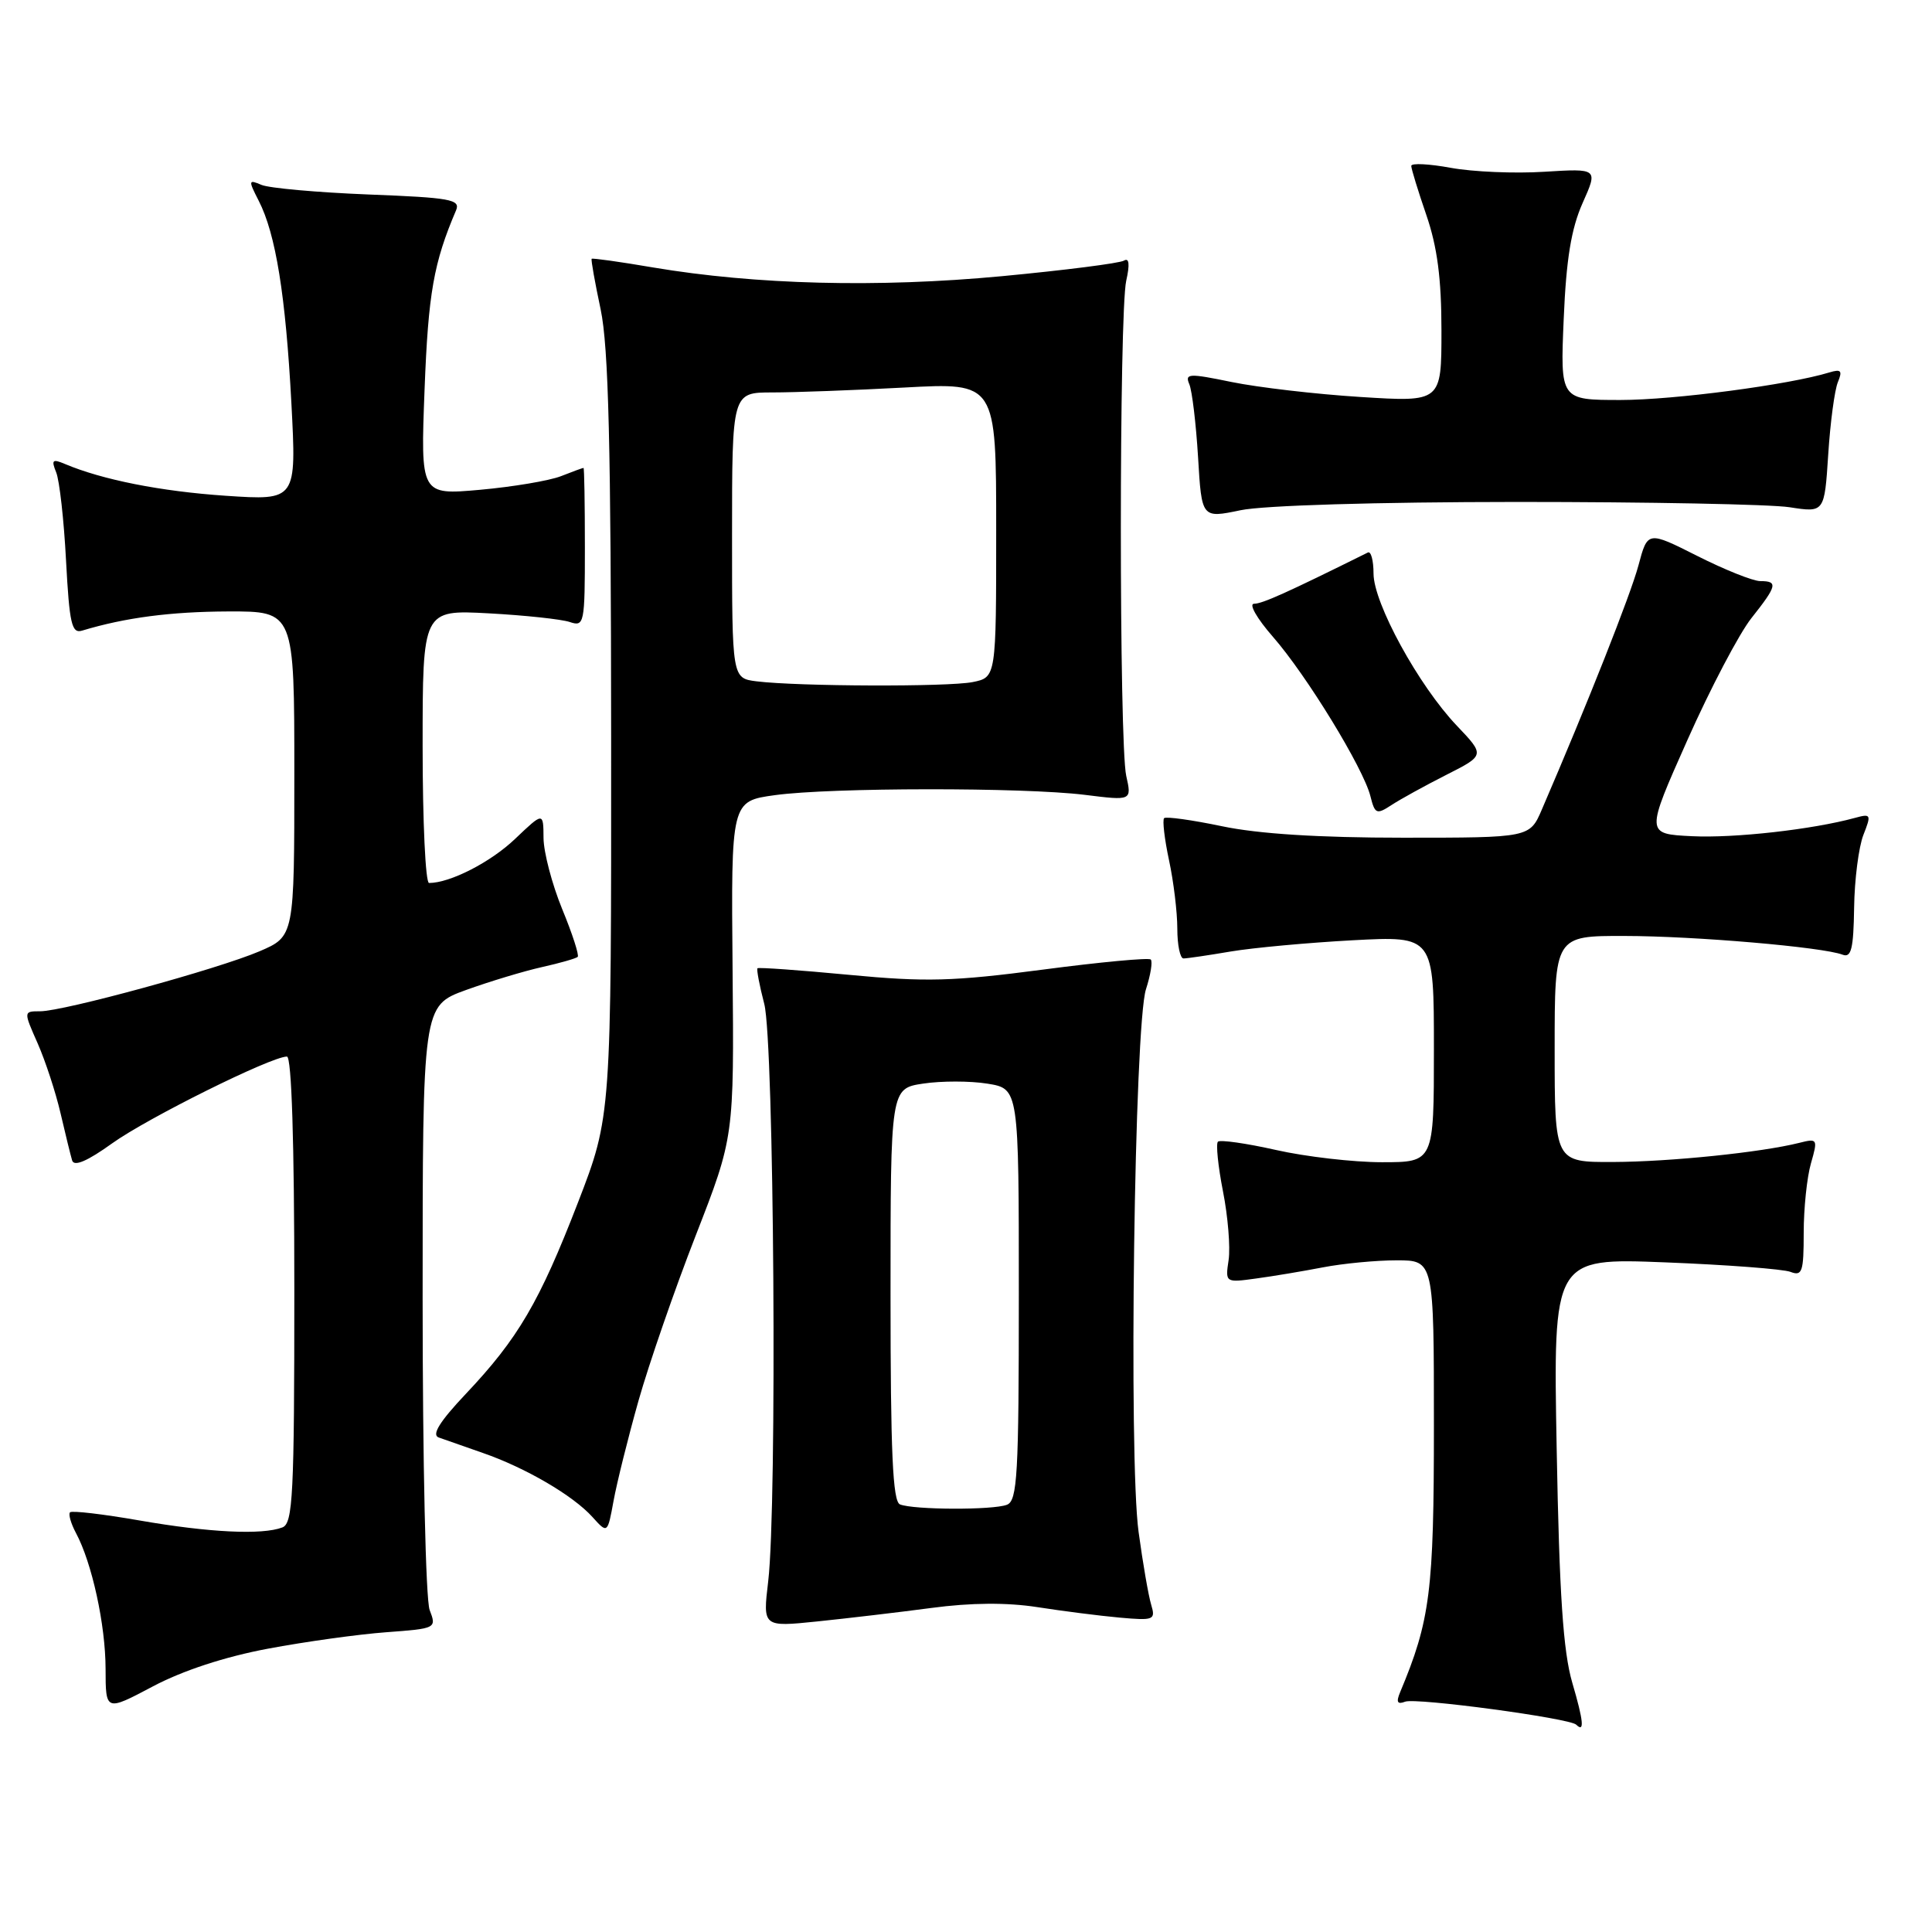 <?xml version="1.0" encoding="UTF-8" standalone="no"?>
<!DOCTYPE svg PUBLIC "-//W3C//DTD SVG 1.1//EN" "http://www.w3.org/Graphics/SVG/1.1/DTD/svg11.dtd" >
<svg xmlns="http://www.w3.org/2000/svg" xmlns:xlink="http://www.w3.org/1999/xlink" version="1.1" viewBox="0 0 256 256">
 <g >
 <path fill="currentColor"
d=" M 208.33 222.95 C 207.13 218.84 206.62 211.27 206.27 192.09 C 205.80 166.69 205.80 166.69 220.65 167.27 C 228.82 167.59 236.29 168.16 237.25 168.53 C 238.80 169.13 239.00 168.53 239.00 163.35 C 239.00 160.13 239.43 155.98 239.96 154.15 C 240.89 150.91 240.84 150.82 238.39 151.44 C 233.35 152.70 221.32 153.94 213.75 153.97 C 206.00 154.00 206.00 154.00 206.00 139.00 C 206.00 124.00 206.00 124.00 215.25 124.02 C 224.59 124.03 241.51 125.49 244.15 126.50 C 245.30 126.95 245.60 125.72 245.68 120.28 C 245.73 116.55 246.29 112.21 246.91 110.63 C 247.98 107.91 247.92 107.79 245.77 108.38 C 240.18 109.91 229.81 111.08 224.19 110.80 C 218.05 110.50 218.05 110.50 223.59 98.06 C 226.63 91.22 230.45 83.96 232.06 81.92 C 235.48 77.61 235.62 77.00 233.25 77.00 C 232.29 77.00 228.53 75.50 224.91 73.67 C 218.32 70.35 218.32 70.35 217.10 74.93 C 216.06 78.81 210.37 93.20 204.31 107.25 C 202.70 111.00 202.70 111.00 185.91 111.00 C 174.74 111.00 166.72 110.49 161.92 109.48 C 157.95 108.65 154.50 108.17 154.25 108.41 C 154.01 108.66 154.30 111.17 154.90 113.98 C 155.51 116.80 156.00 120.88 156.00 123.05 C 156.00 125.22 156.37 127.00 156.82 127.00 C 157.27 127.00 160.08 126.59 163.07 126.08 C 166.05 125.58 173.34 124.91 179.25 124.59 C 190.00 124.02 190.00 124.02 190.00 139.01 C 190.00 154.00 190.00 154.00 183.12 154.00 C 179.34 154.00 173.02 153.27 169.08 152.38 C 165.13 151.49 161.67 151.00 161.38 151.28 C 161.10 151.57 161.40 154.53 162.05 157.85 C 162.71 161.18 163.04 165.27 162.80 166.94 C 162.35 169.96 162.36 169.97 166.43 169.41 C 168.67 169.11 172.66 168.44 175.30 167.93 C 177.94 167.42 182.33 167.00 185.05 167.00 C 190.00 167.00 190.00 167.00 190.00 188.91 C 190.00 210.87 189.52 214.69 185.51 224.26 C 184.98 225.54 185.16 225.88 186.19 225.48 C 187.63 224.93 208.00 227.67 208.86 228.53 C 209.98 229.64 209.83 228.06 208.33 222.95 Z  M 35.50 218.46 C 40.45 217.53 47.51 216.55 51.18 216.28 C 57.80 215.79 57.86 215.76 56.93 213.33 C 56.41 211.96 56.00 193.68 56.00 172.07 C 56.00 133.27 56.00 133.27 61.75 131.18 C 64.91 130.04 69.45 128.67 71.83 128.14 C 74.21 127.61 76.33 127.00 76.55 126.79 C 76.76 126.57 75.84 123.72 74.49 120.45 C 73.15 117.18 72.04 112.95 72.02 111.05 C 72.00 107.59 72.00 107.59 68.25 111.16 C 65.01 114.25 59.64 117.00 56.85 117.00 C 56.38 117.00 56.00 108.86 56.00 98.90 C 56.00 80.80 56.00 80.80 64.75 81.27 C 69.56 81.53 74.40 82.05 75.50 82.42 C 77.42 83.07 77.50 82.65 77.50 72.55 C 77.50 66.75 77.42 62.00 77.32 62.00 C 77.21 62.00 75.86 62.49 74.32 63.10 C 72.77 63.70 67.95 64.51 63.61 64.90 C 55.72 65.60 55.72 65.60 56.26 51.55 C 56.75 38.85 57.46 34.82 60.43 27.87 C 61.04 26.43 59.69 26.19 48.81 25.77 C 42.04 25.50 35.67 24.93 34.65 24.50 C 32.91 23.76 32.89 23.88 34.28 26.60 C 36.54 31.00 37.85 39.15 38.61 53.41 C 39.29 66.32 39.29 66.32 29.89 65.69 C 21.31 65.11 13.54 63.57 8.58 61.47 C 6.95 60.78 6.78 60.95 7.44 62.58 C 7.88 63.63 8.47 68.90 8.75 74.27 C 9.20 82.67 9.50 83.98 10.88 83.56 C 16.62 81.83 22.61 81.05 30.25 81.02 C 39.00 81.00 39.00 81.00 39.00 102.54 C 39.00 124.07 39.00 124.07 34.39 126.05 C 28.90 128.40 8.43 134.00 5.31 134.00 C 3.11 134.00 3.11 134.00 4.99 138.25 C 6.02 140.59 7.38 144.75 8.02 147.50 C 8.66 150.25 9.35 153.07 9.56 153.77 C 9.82 154.61 11.58 153.86 14.86 151.50 C 19.53 148.15 35.93 140.00 38.02 140.00 C 38.64 140.00 39.00 151.34 39.00 170.89 C 39.00 198.14 38.81 201.86 37.42 202.39 C 34.75 203.42 27.68 203.07 18.49 201.47 C 13.67 200.63 9.53 200.14 9.28 200.39 C 9.04 200.63 9.39 201.86 10.06 203.12 C 12.19 207.09 13.98 215.29 13.99 221.13 C 14.00 226.77 14.00 226.77 20.25 223.46 C 24.21 221.36 29.80 219.53 35.50 218.46 Z  M 123.43 213.06 C 128.64 212.36 133.44 212.33 137.43 212.95 C 140.77 213.47 145.68 214.10 148.34 214.34 C 152.90 214.75 153.14 214.65 152.54 212.64 C 152.18 211.46 151.43 207.12 150.87 203.00 C 149.53 193.26 150.31 135.77 151.85 131.07 C 152.46 129.18 152.75 127.41 152.48 127.14 C 152.21 126.88 145.77 127.48 138.18 128.48 C 126.29 130.04 122.71 130.14 112.50 129.17 C 105.97 128.55 100.51 128.16 100.37 128.30 C 100.23 128.44 100.63 130.57 101.27 133.03 C 102.57 138.05 102.99 199.39 101.79 209.54 C 101.07 215.59 101.07 215.59 108.29 214.85 C 112.25 214.44 119.07 213.64 123.43 213.06 Z  M 84.60 185.62 C 85.98 180.74 89.39 170.88 92.19 163.70 C 97.27 150.66 97.27 150.66 97.07 128.41 C 96.87 106.16 96.87 106.16 102.69 105.36 C 110.12 104.34 135.61 104.32 143.73 105.32 C 149.97 106.10 149.97 106.10 149.23 102.80 C 148.28 98.50 148.28 41.50 149.23 37.20 C 149.72 35.03 149.62 34.12 148.94 34.53 C 148.38 34.88 141.07 35.81 132.71 36.60 C 116.31 38.14 100.14 37.73 86.54 35.44 C 82.16 34.69 78.50 34.18 78.40 34.29 C 78.29 34.41 78.83 37.42 79.59 41.00 C 80.64 46.01 80.96 59.03 80.98 97.71 C 81.00 147.91 81.00 147.91 76.58 159.35 C 71.48 172.54 68.64 177.38 61.72 184.70 C 58.27 188.35 57.17 190.12 58.12 190.47 C 58.88 190.74 61.51 191.66 63.97 192.52 C 69.65 194.49 75.93 198.16 78.50 201.01 C 80.50 203.23 80.50 203.23 81.30 198.87 C 81.74 196.46 83.22 190.51 84.60 185.62 Z  M 191.63 102.68 C 196.77 100.08 196.77 100.08 193.04 96.16 C 187.98 90.85 182.00 79.92 182.00 76.00 C 182.00 74.26 181.66 73.00 181.25 73.21 C 170.55 78.52 167.27 80.00 166.17 80.00 C 165.43 80.00 166.56 81.97 168.67 84.38 C 173.13 89.48 180.66 101.78 181.59 105.51 C 182.18 107.87 182.41 107.96 184.37 106.68 C 185.54 105.91 188.81 104.11 191.63 102.68 Z  M 201.00 66.51 C 218.32 66.51 234.58 66.82 237.12 67.21 C 241.75 67.93 241.75 67.93 242.25 60.21 C 242.52 55.97 243.10 51.66 243.53 50.63 C 244.16 49.11 243.95 48.88 242.40 49.35 C 237.10 50.98 221.81 53.00 214.74 53.00 C 206.74 53.00 206.74 53.00 207.20 42.25 C 207.53 34.34 208.20 30.29 209.70 26.91 C 211.75 22.32 211.75 22.32 204.62 22.76 C 200.71 23.01 195.14 22.77 192.25 22.24 C 189.36 21.71 187.00 21.59 187.00 21.98 C 187.00 22.37 187.90 25.30 189.00 28.50 C 190.45 32.72 191.00 36.92 191.00 43.80 C 191.00 53.28 191.00 53.28 180.25 52.60 C 174.34 52.23 166.67 51.33 163.20 50.62 C 157.53 49.45 156.98 49.48 157.59 50.91 C 157.96 51.78 158.48 56.14 158.75 60.59 C 159.23 68.68 159.23 68.68 164.37 67.61 C 167.40 66.97 182.39 66.52 201.00 66.51 Z  M 119.25 199.34 C 118.29 198.95 118.00 192.44 118.00 171.53 C 118.00 144.23 118.00 144.23 122.34 143.58 C 124.73 143.22 128.55 143.22 130.84 143.59 C 135.00 144.26 135.00 144.26 135.00 171.52 C 135.00 195.46 134.81 198.86 133.42 199.39 C 131.56 200.11 121.06 200.07 119.25 199.34 Z  M 100.25 90.28 C 97.00 89.87 97.00 89.87 97.00 70.94 C 97.00 52.00 97.00 52.00 102.34 52.00 C 105.28 52.00 113.16 51.71 119.84 51.35 C 132.00 50.69 132.00 50.69 132.00 70.22 C 132.00 89.75 132.00 89.75 128.88 90.38 C 125.59 91.03 105.80 90.96 100.25 90.28 Z "/>
</g>
</svg>